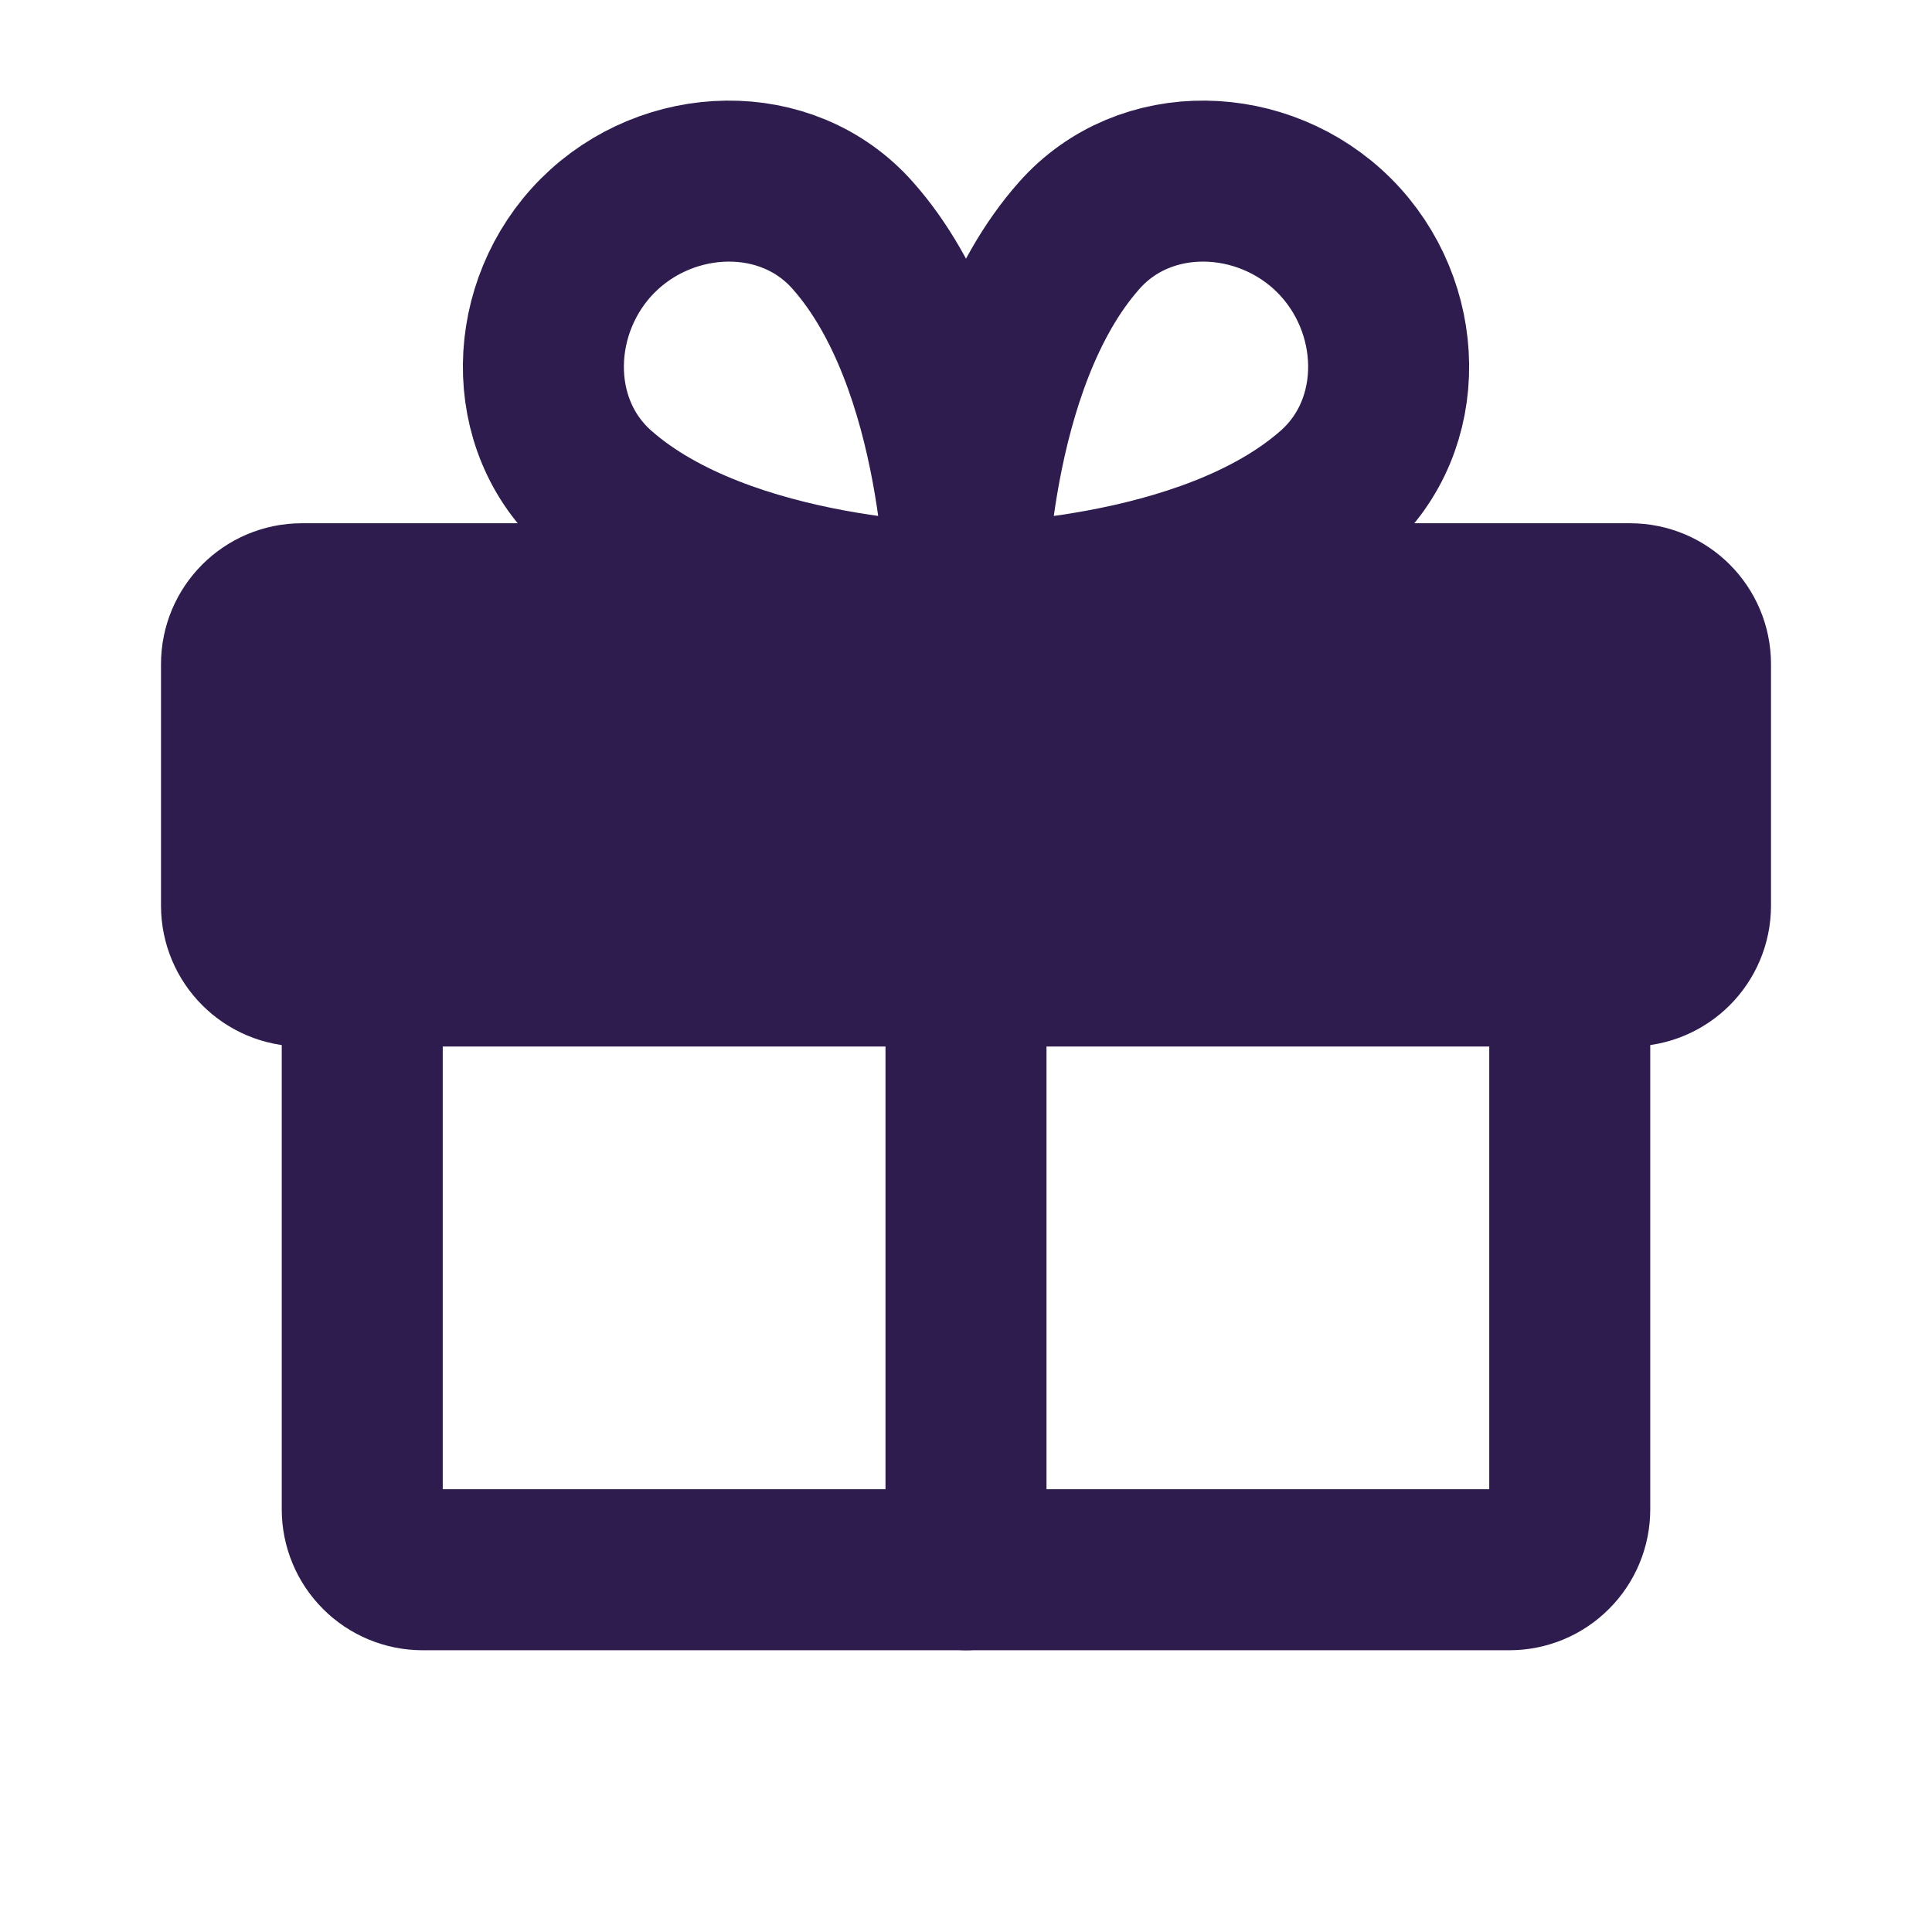 <svg width="24" height="24" viewBox="0 0 24 24" fill="none" xmlns="http://www.w3.org/2000/svg">
<g clip-path="url(#clip0_1067_1717)">
<path d="M20.25 7.5H3.75C3.336 7.5 3 7.836 3 8.25V11.25C3 11.664 3.336 12 3.75 12H20.25C20.664 12 21 11.664 21 11.25V8.25C21 7.836 20.664 7.5 20.25 7.5Z" fill="#2D1C4D" stroke="#2D1C4D" stroke-width="2" stroke-linecap="round" stroke-linejoin="round"/>
<path d="M19.5 12V18.75C19.5 18.949 19.421 19.14 19.28 19.28C19.14 19.421 18.949 19.5 18.75 19.5H5.25C5.051 19.5 4.86 19.421 4.72 19.28C4.579 19.14 4.5 18.949 4.5 18.75V12" stroke="#2D1C4D" stroke-width="2" stroke-linecap="round" stroke-linejoin="round"/>
<path d="M12 7.5V19.5" stroke="#2D1C4D" stroke-width="2" stroke-linecap="round" stroke-linejoin="round"/>
<path d="M16.574 2.926C17.45 3.802 17.501 5.275 16.574 6.097C14.989 7.5 12 7.5 12 7.5C12 7.5 12 4.511 13.406 2.926C14.225 1.999 15.698 2.05 16.574 2.926Z" stroke="#2D1C4D" stroke-width="2" stroke-linecap="round" stroke-linejoin="round"/>
<path d="M7.426 2.926C6.551 3.802 6.499 5.275 7.426 6.097C9.012 7.5 12 7.5 12 7.5C12 7.5 12 4.511 10.594 2.926C9.776 1.999 8.302 2.05 7.426 2.926Z" stroke="#2D1C4D" stroke-width="2" stroke-linecap="round" stroke-linejoin="round"/>
</g>
<defs>
<clipPath id="clip0_1067_1717">
<rect width="24" height="24" fill="white"/>
</clipPath>
</defs>
</svg>
